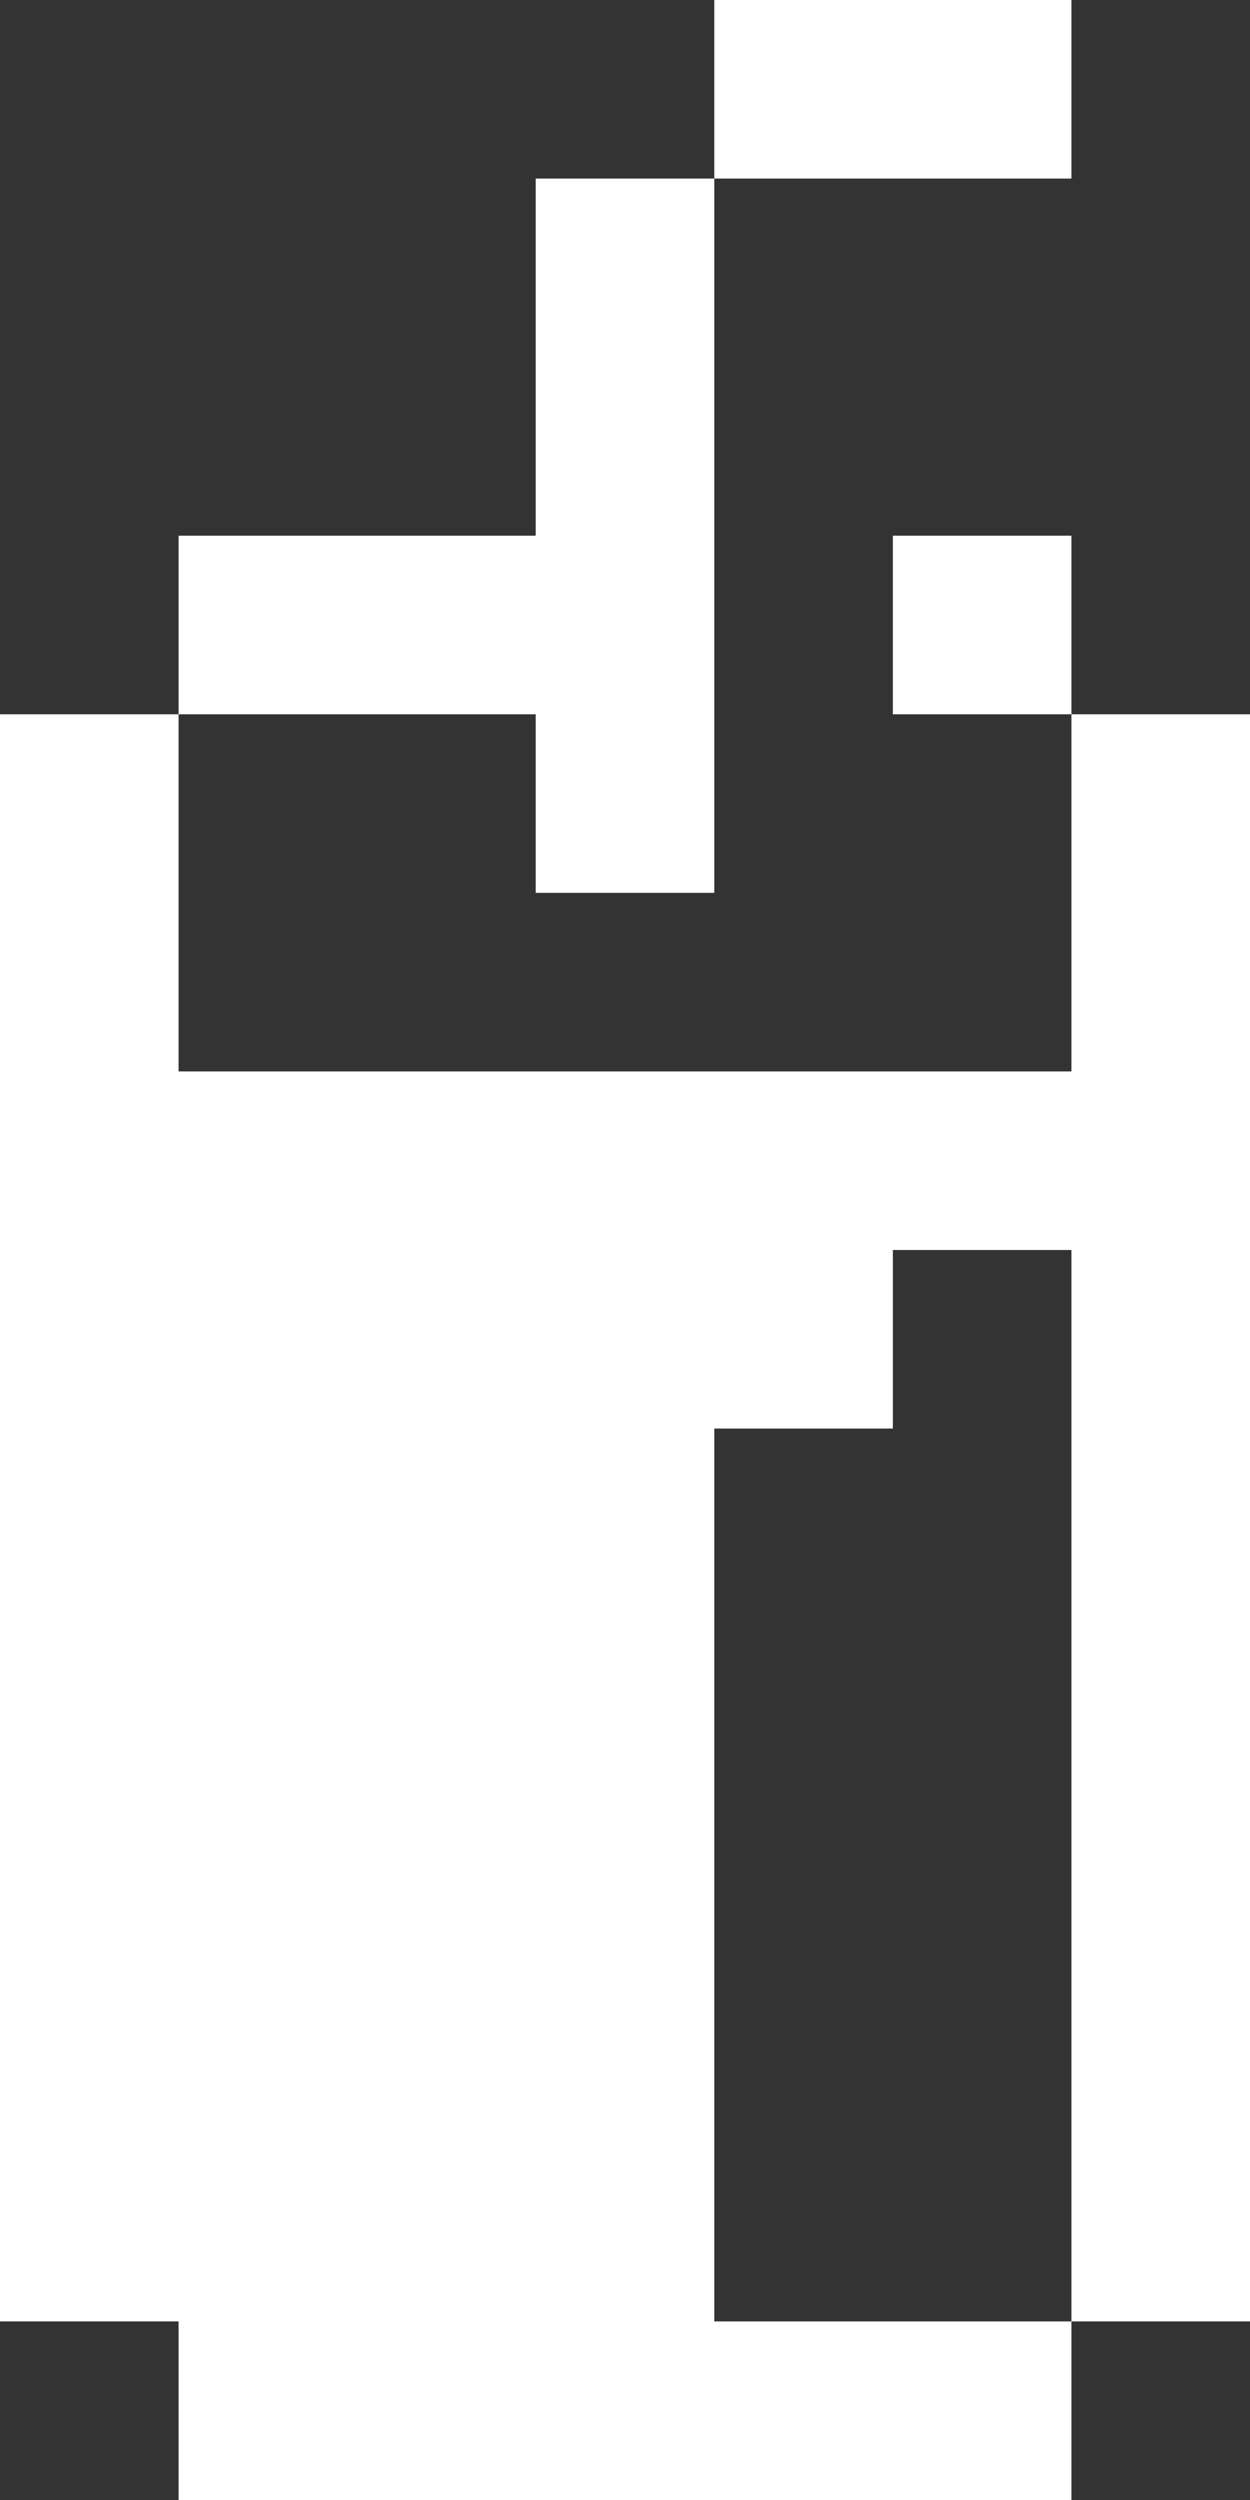 <svg width="7" height="14" viewBox="0 0 7 14" fill="none" xmlns="http://www.w3.org/2000/svg">
<rect x="0" y="0" width="7" height="14" fill="#333333" stroke="none"/>
<path d="M0 13H1V14H6V13H4V8H5V7H6V13H7V4H6V6H1V4H0V13Z" fill="white"/>
<path d="M6 3H5V4H6V3Z" fill="white"/>
<path d="M3 4V5H4V1H3V3H1V4H3Z" fill="white"/>
<path d="M6 0H4V1H6V0Z" fill="white"/>
</svg>
